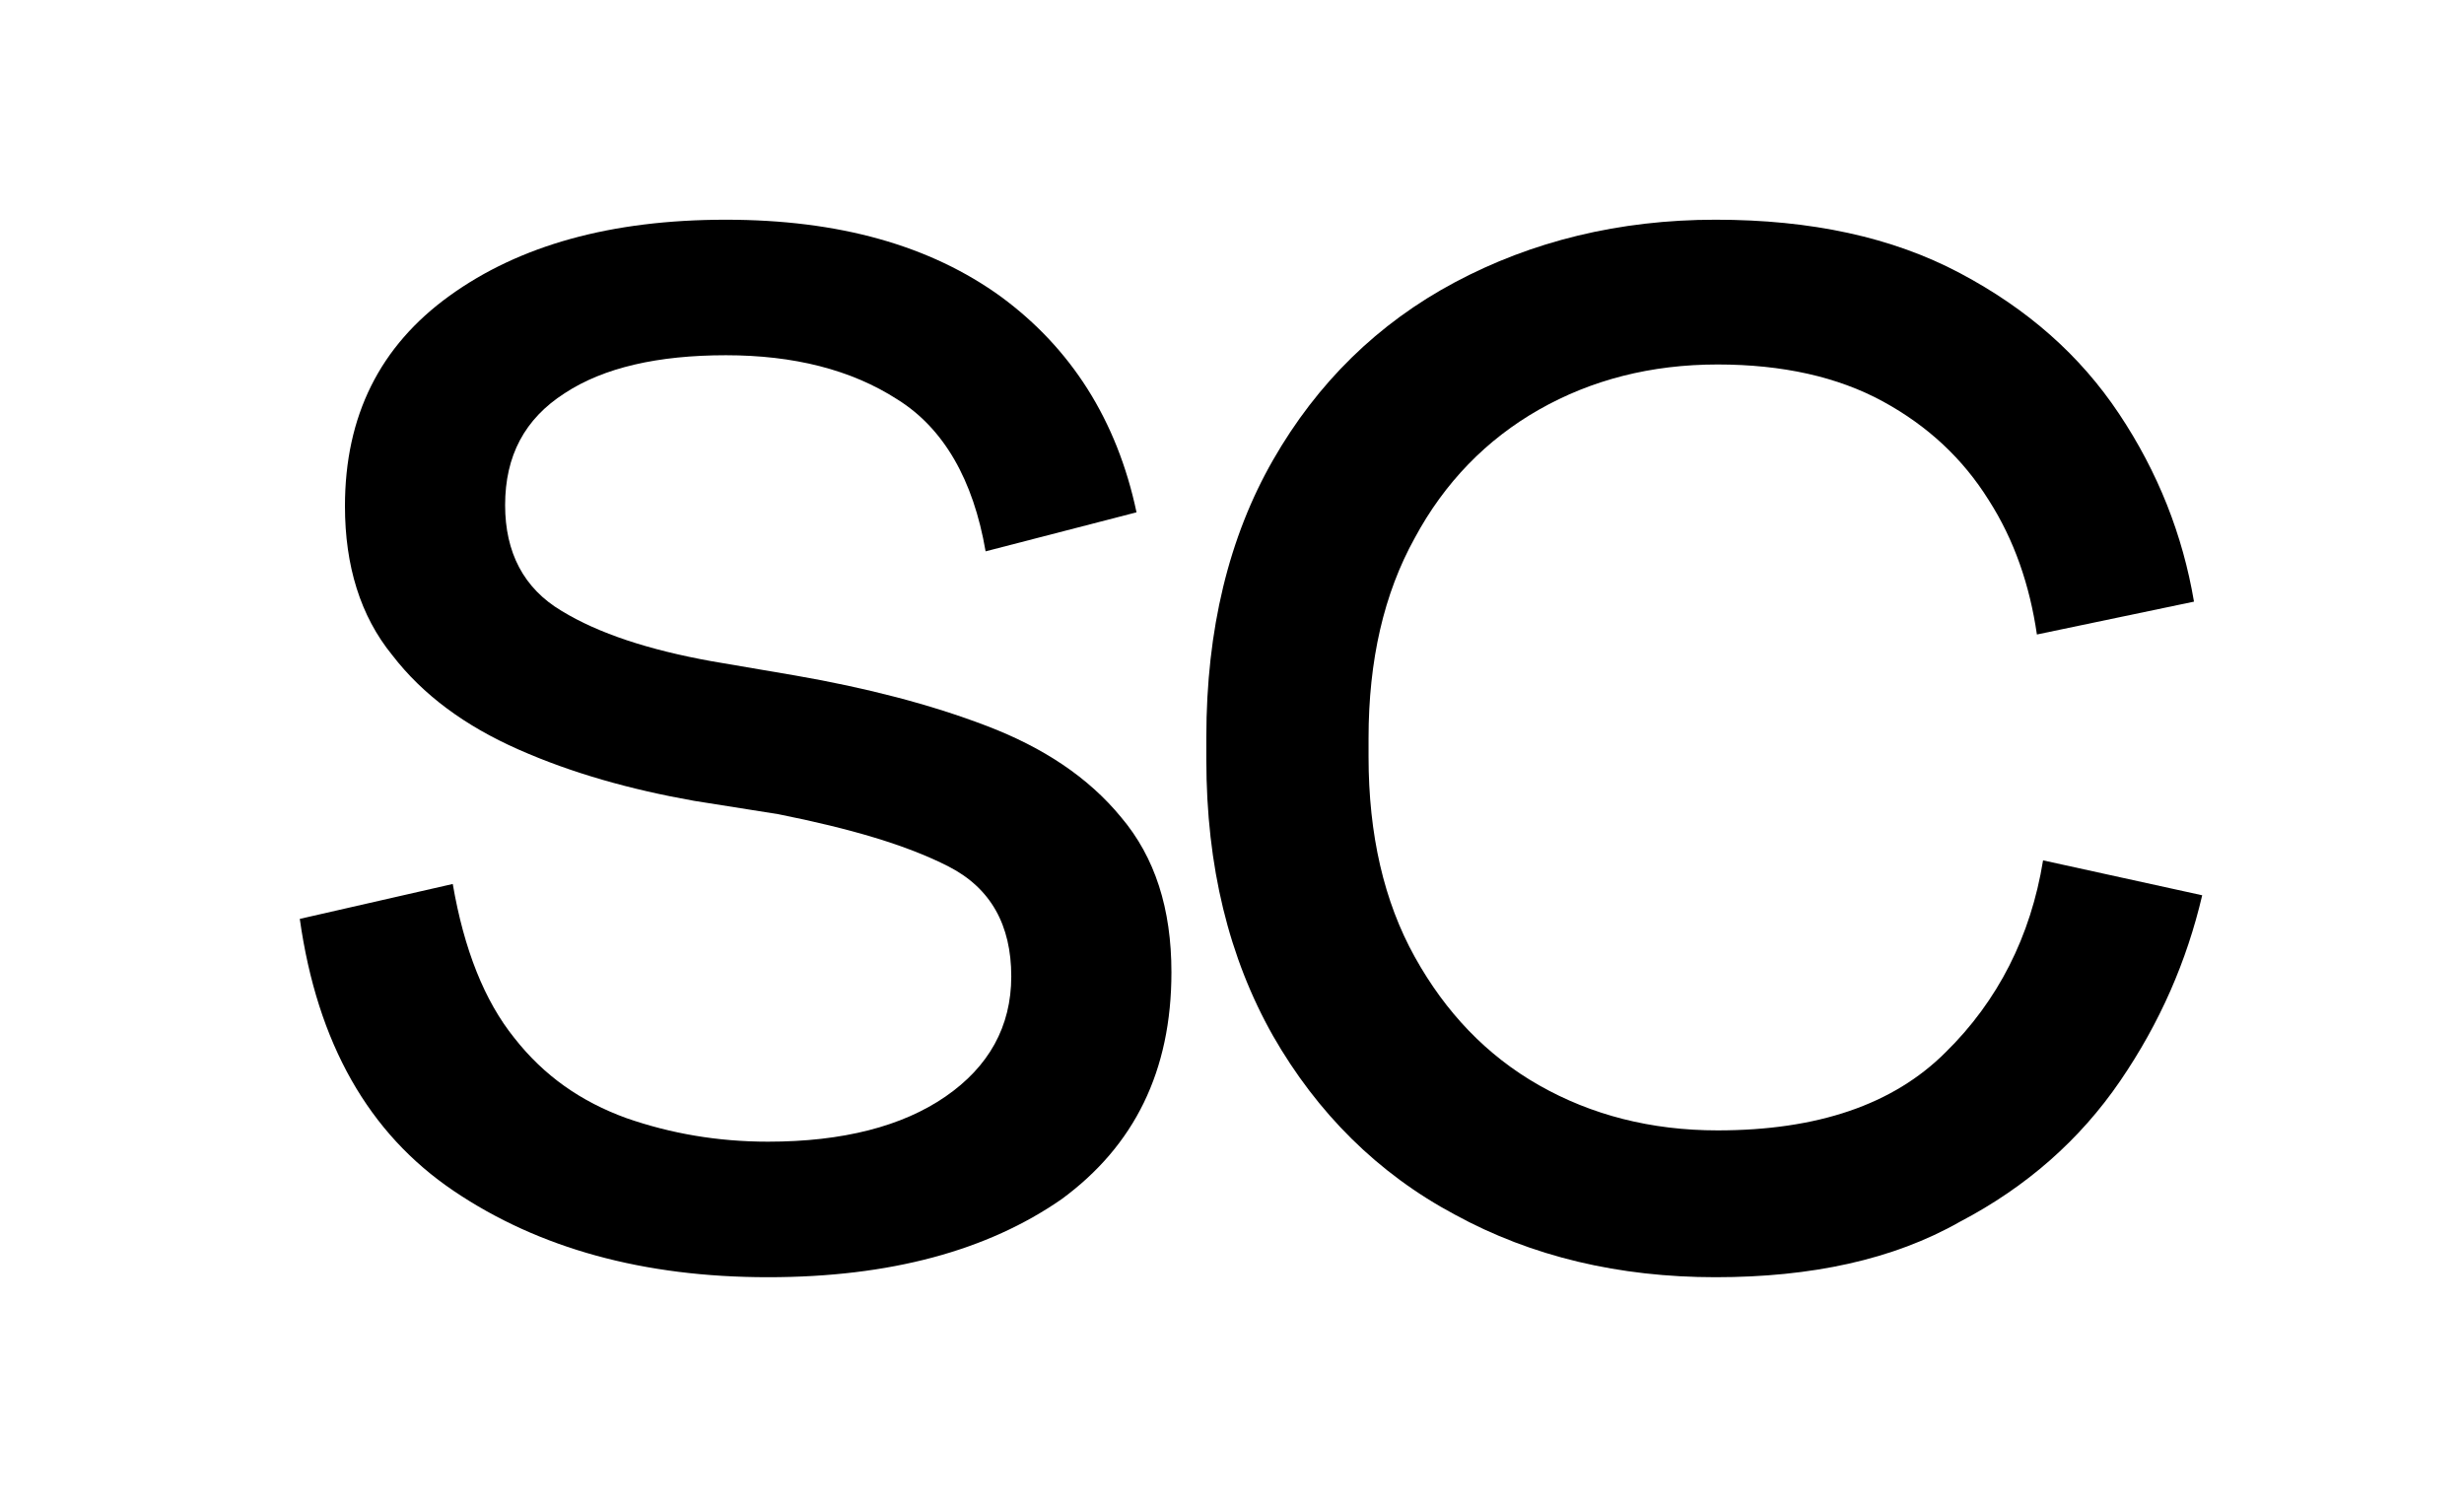 <?xml version="1.0" encoding="utf-8"?>
<!-- Generator: Adobe Illustrator 26.0.1, SVG Export Plug-In . SVG Version: 6.00 Build 0)  -->
<svg version="1.1" id="Calque_1" xmlns="http://www.w3.org/2000/svg" xmlns:xlink="http://www.w3.org/1999/xlink" x="0px" y="0px"
	 viewBox="0 0 240 147" style="enable-background:new 0 0 240 147;" xml:space="preserve">
<g>
	<g>
		<path d="M74.8,124.4c-12.1,0-22.3-2.8-30.6-8.4c-8.3-5.6-13.3-14.4-15-26.5l14.9-3.4c1.1,6.4,3.1,11.4,6,15
			c2.9,3.7,6.5,6.2,10.9,7.8c4.3,1.5,8.9,2.3,13.8,2.3c7.3,0,13.1-1.5,17.3-4.4c4.2-2.9,6.4-6.8,6.4-11.7c0-5-2-8.6-6.1-10.7
			c-4.1-2.1-9.6-3.7-16.6-5.1L67.6,78c-6.2-1.1-11.9-2.7-17.1-5c-5.2-2.3-9.3-5.3-12.3-9.2c-3.1-3.8-4.6-8.7-4.6-14.5
			c0-8.8,3.4-15.6,10.2-20.5c6.8-4.9,15.7-7.4,26.9-7.4c11,0,19.9,2.5,26.8,7.5c6.8,5,11.3,12,13.2,21l-14.7,3.8
			c-1.2-7-4.1-12-8.6-14.8c-4.5-2.9-10.1-4.3-16.7-4.3c-6.6,0-11.9,1.2-15.7,3.7c-3.9,2.5-5.8,6.1-5.8,10.9c0,4.6,1.8,8.1,5.5,10.3
			c3.6,2.2,8.5,3.8,14.6,4.9l8.2,1.4c6.9,1.2,13.1,2.8,18.6,4.9c5.5,2.1,9.9,5,13.1,8.9c3.3,3.9,4.9,8.9,4.9,15.1
			c0,9.6-3.6,16.9-10.7,22.1C96.2,121.8,86.7,124.4,74.8,124.4z"/>
	</g>
</g>
<g>
	<g>
	</g>
</g>
<g>
	<g>
		<path d="M167.1,124.4c-9.4,0-17.9-2-25.4-6.1c-7.5-4-13.4-9.9-17.7-17.4c-4.3-7.6-6.5-16.5-6.5-26.9v-2.2c0-10.5,2.2-19.5,6.5-27
			c4.3-7.5,10.2-13.3,17.7-17.3c7.5-4,16-6.1,25.4-6.1c9.3,0,17.2,1.7,23.8,5.2c6.6,3.5,11.7,8,15.5,13.7c3.8,5.7,6.2,11.8,7.3,18.3
			l-15.3,3.2c-0.7-4.8-2.2-9.2-4.7-13.1c-2.5-4-5.9-7.2-10.3-9.6c-4.4-2.4-9.8-3.6-16.1-3.6c-6.5,0-12.3,1.5-17.4,4.4
			c-5.1,2.9-9.2,7.1-12.1,12.5c-3,5.4-4.5,11.9-4.5,19.5v1.8c0,7.6,1.5,14.1,4.5,19.5c3,5.4,7,9.6,12.1,12.5
			c5.1,2.9,10.9,4.4,17.4,4.4c9.7,0,17.1-2.5,22.2-7.6c5.1-5,8.3-11.3,9.5-18.7l15.5,3.4c-1.5,6.4-4.1,12.4-8,18.1
			c-3.9,5.7-9.1,10.3-15.6,13.7C184.4,122.7,176.4,124.4,167.1,124.4z"/>
	</g>
</g>
</svg>
